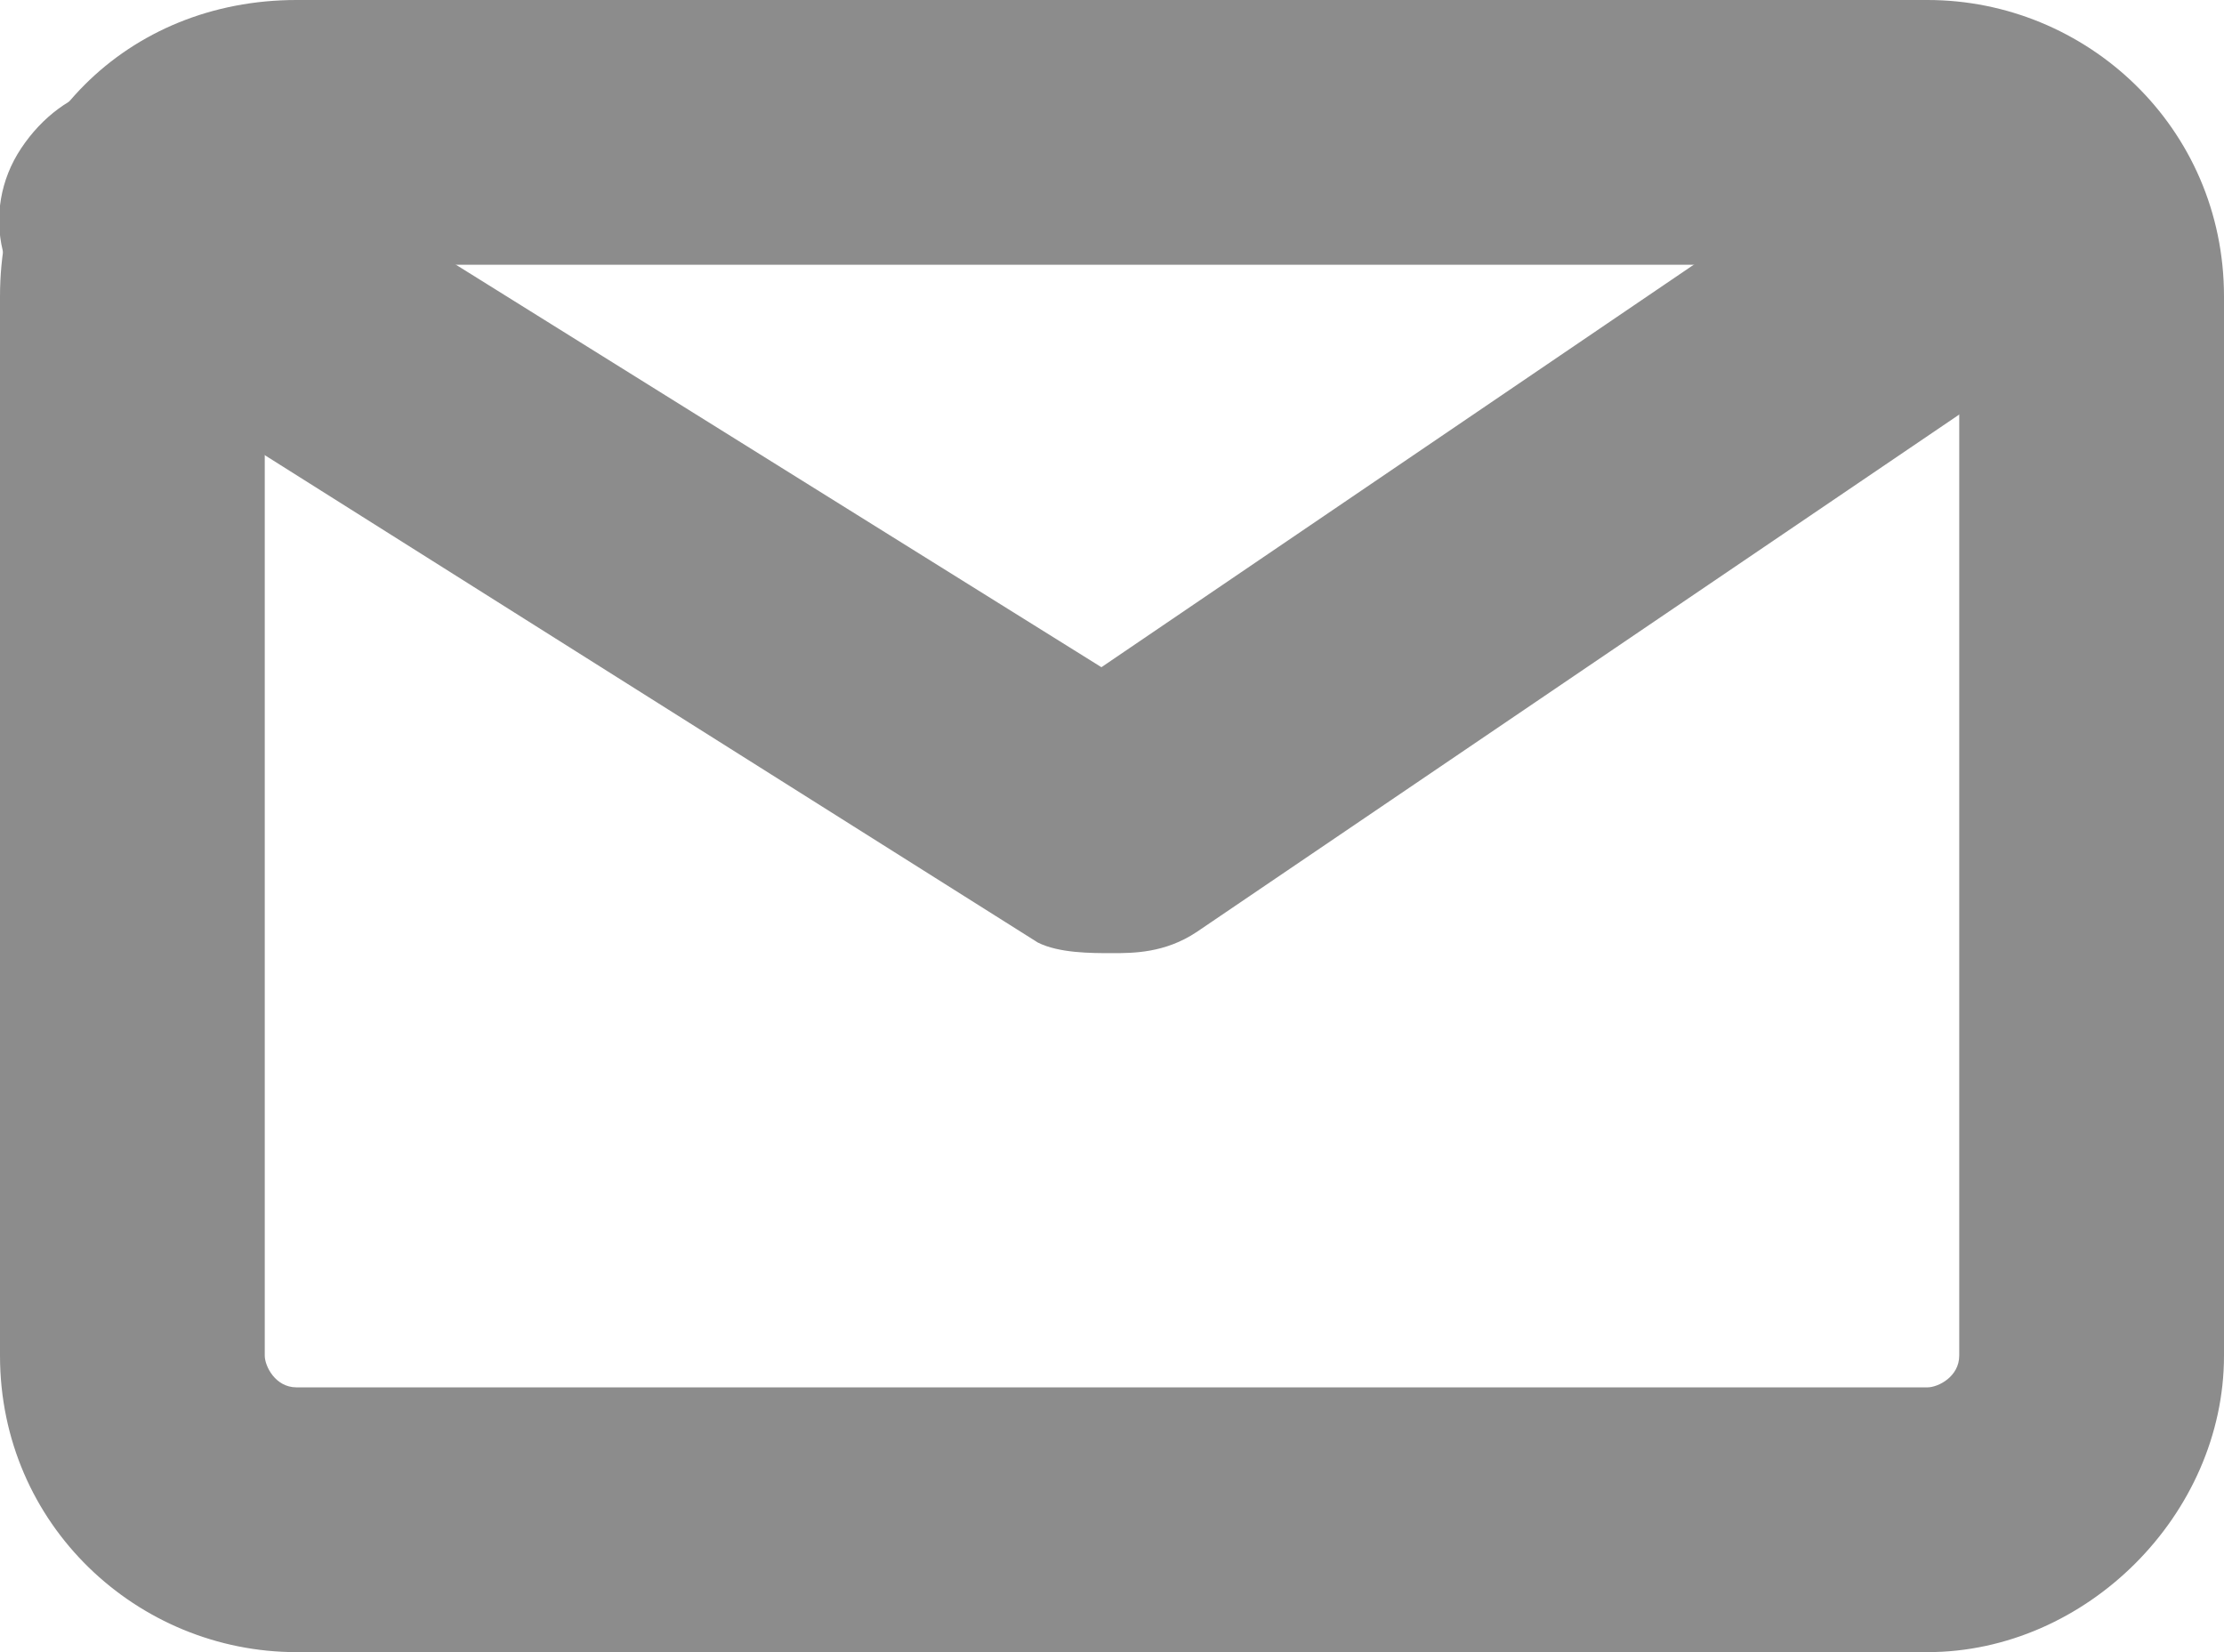 <!-- Generator: Adobe Illustrator 17.1.0, SVG Export Plug-In  -->
<svg version="1.1"
	 xmlns="http://www.w3.org/2000/svg" xmlns:xlink="http://www.w3.org/1999/xlink" xmlns:a="http://ns.adobe.com/AdobeSVGViewerExtensions/3.0/"
	 x="0px" y="0px" width="21px" height="15.6px" viewBox="0 0 21 15.6" style="enable-background:new 0 0 21 15.6;"
	 xml:space="preserve">
<defs>
</defs>
<g>
	<g>
		<path style="fill:#8C8C8C;" d="M18.2,15.6H2.8c-1.5,0-2.8-1.2-2.8-2.8v-10C0,1.2,1.2,0,2.8,0h15.4C19.7,0,21,1.2,21,2.8v10
			C21,14.3,19.7,15.6,18.2,15.6z M2.8,2.5c-0.1,0-0.3,0.1-0.3,0.3v10c0,0.1,0.1,0.3,0.3,0.3h15.4c0.1,0,0.3-0.1,0.3-0.3v-10
			c0-0.1-0.1-0.3-0.3-0.3H2.8z"/>
	</g>
	<g>
		<path style="fill:#8C8C8C;" d="M10.5,9C10.3,9,10,9,9.8,8.9L0.6,3.1C0,2.8-0.2,2,0.2,1.4C0.6,0.8,1.3,0.6,1.9,1l8.5,5.3L18.2,1
			c0.6-0.4,1.4-0.2,1.8,0.3c0.4,0.6,0.2,1.4-0.3,1.8l-8.4,5.7C11,9,10.7,9,10.5,9z"/>
	</g>
</g>
</svg>
